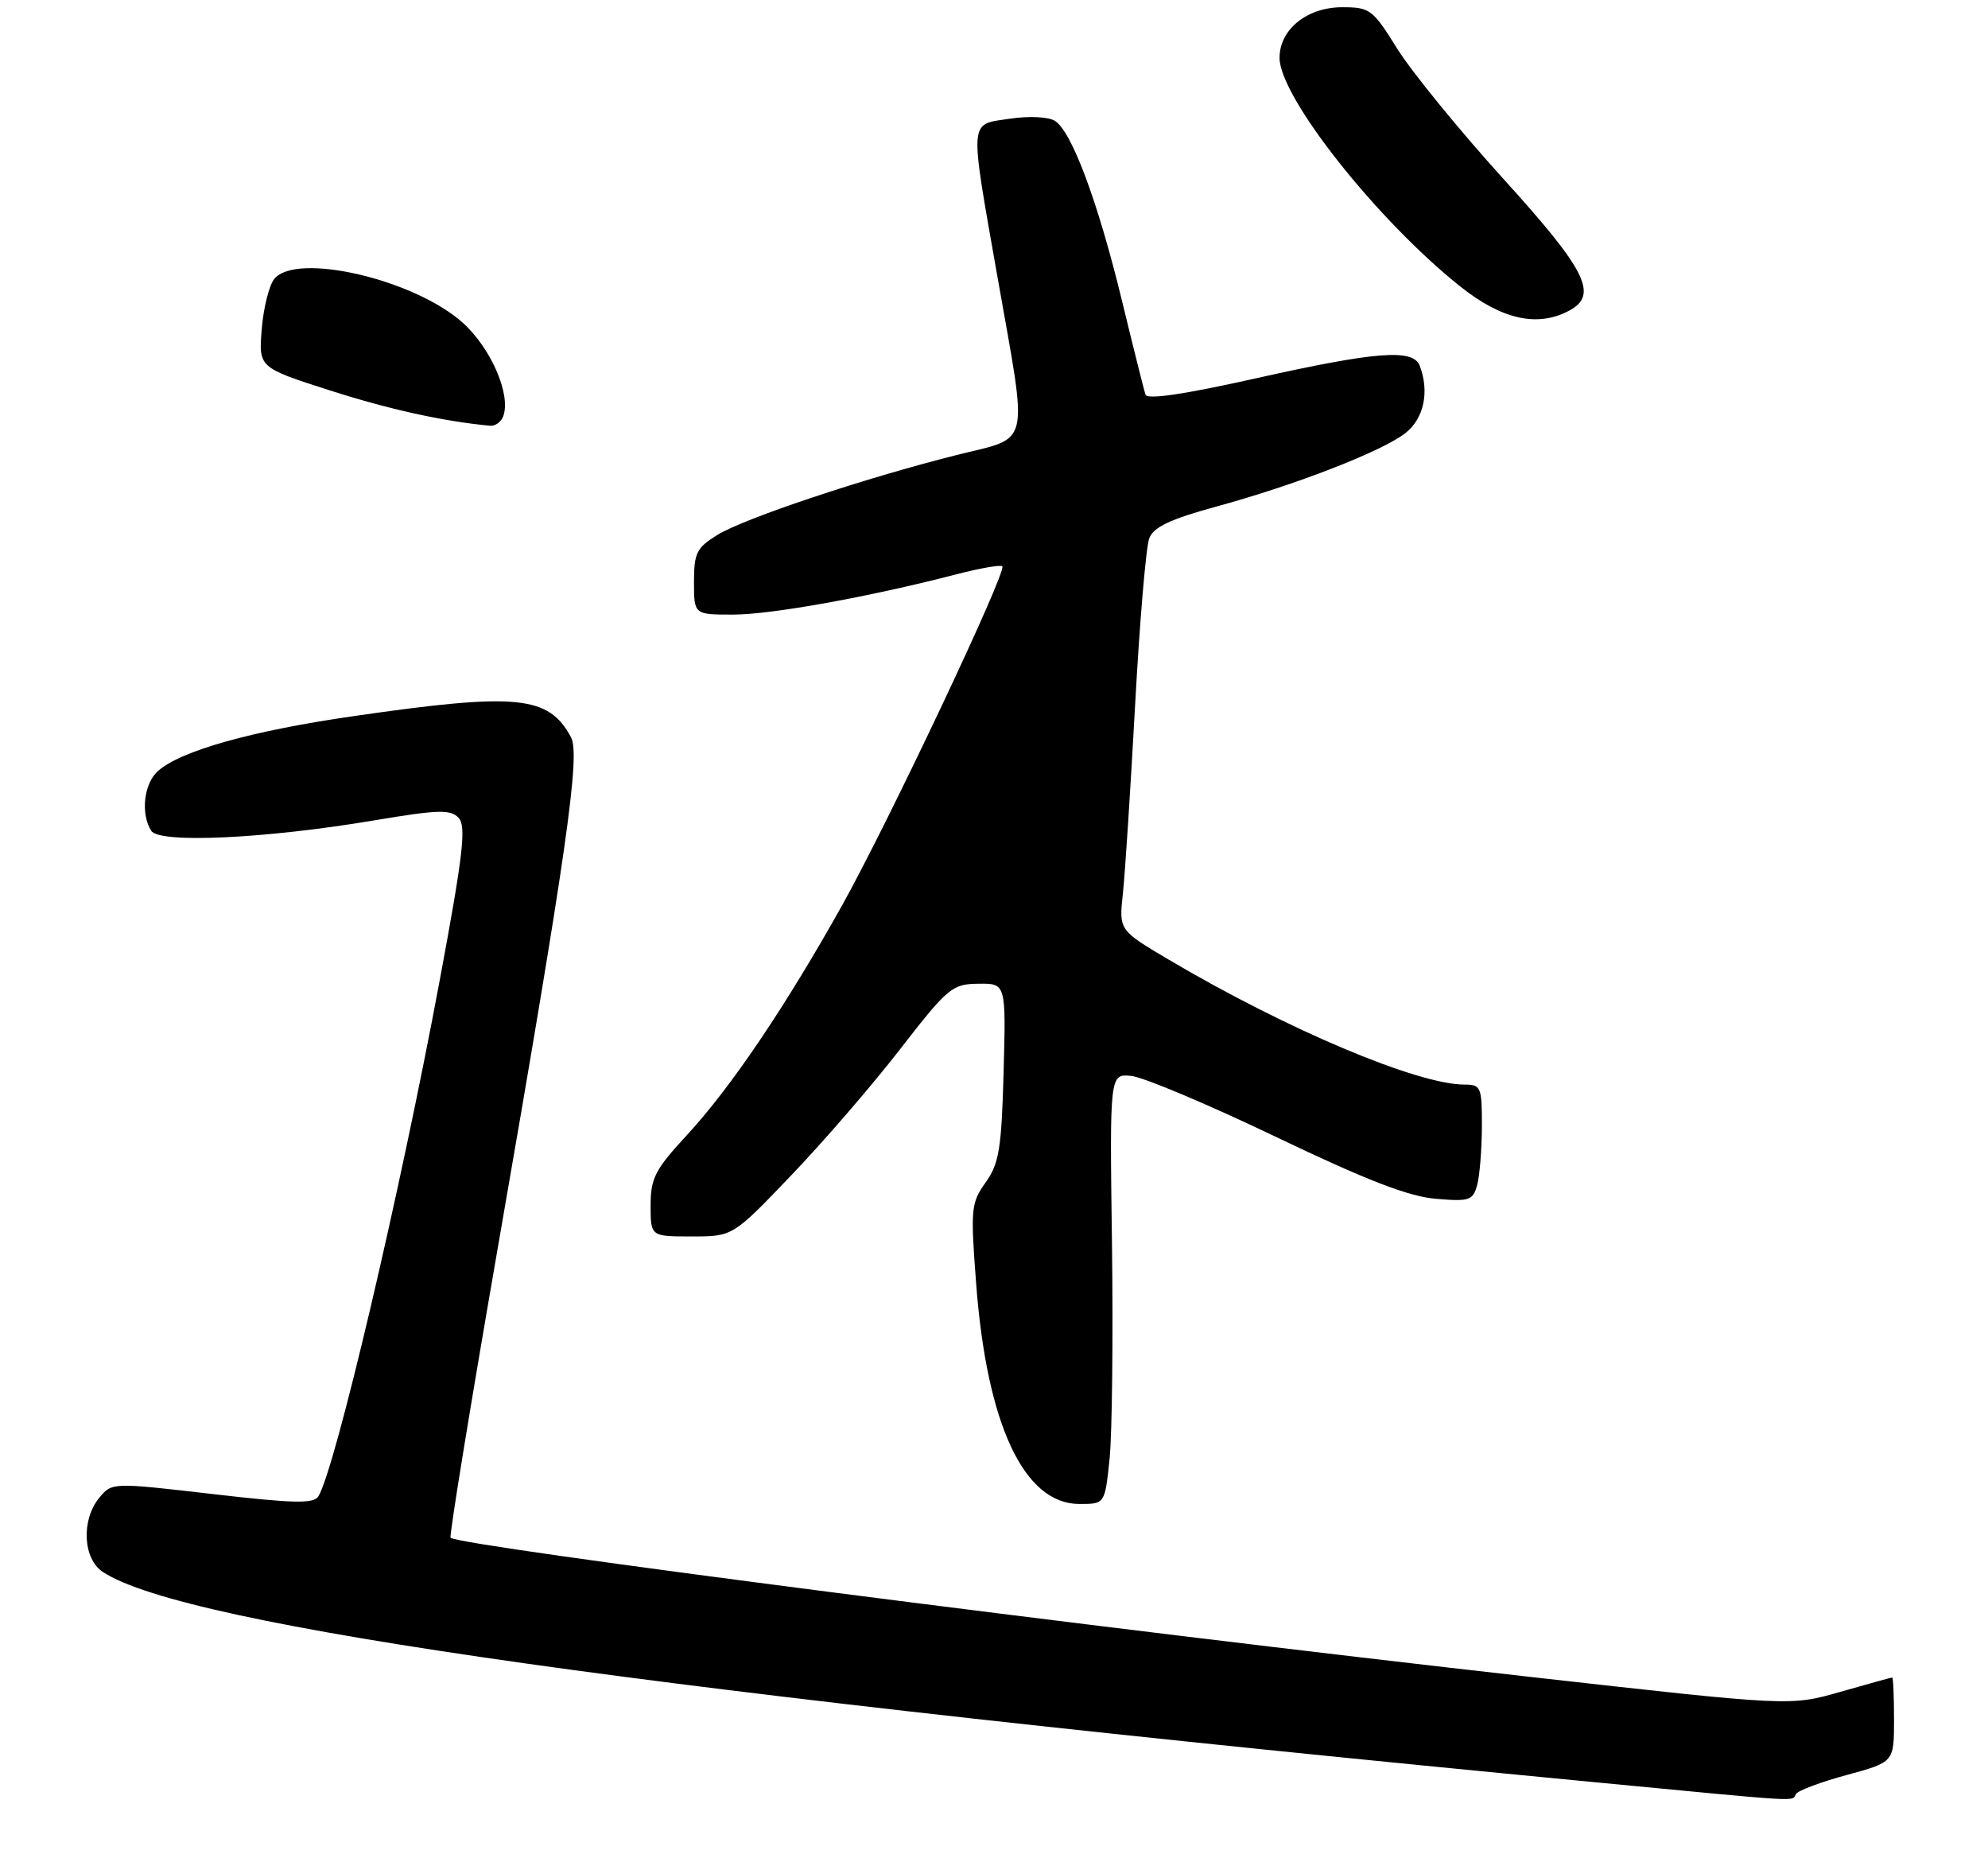 <?xml version="1.0" encoding="UTF-8" standalone="no"?>
<!DOCTYPE svg PUBLIC "-//W3C//DTD SVG 1.1//EN" "http://www.w3.org/Graphics/SVG/1.1/DTD/svg11.dtd" >
<svg xmlns="http://www.w3.org/2000/svg" xmlns:xlink="http://www.w3.org/1999/xlink" version="1.1" viewBox="0 0 275 257">
 <g >
 <path fill="currentColor"
d=" M 248.43 248.11 C 248.73 247.63 251.91 246.44 255.49 245.47 C 262.00 243.70 262.00 243.70 262.00 237.85 C 262.00 234.63 261.89 232.00 261.75 232.00 C 261.61 232.00 258.38 232.89 254.58 233.98 C 247.66 235.96 247.66 235.96 212.08 231.96 C 151.33 225.13 63.47 213.81 62.33 212.67 C 62.12 212.46 65.08 194.34 68.89 172.39 C 78.40 117.73 80.30 104.43 78.99 101.97 C 75.89 96.19 71.55 95.77 48.91 99.04 C 34.76 101.08 24.93 103.85 21.82 106.66 C 19.89 108.41 19.44 112.56 20.92 114.90 C 22.04 116.68 36.72 115.99 51.82 113.45 C 60.63 111.97 62.33 111.92 63.44 113.11 C 64.52 114.26 64.07 118.17 60.84 135.50 C 55.38 164.83 46.36 203.18 44.04 206.94 C 43.39 207.99 40.66 207.93 29.37 206.62 C 15.53 205.02 15.50 205.02 13.75 207.12 C 11.20 210.19 11.46 215.60 14.25 217.42 C 25.75 224.90 89.80 233.93 220.00 246.42 C 250.15 249.31 247.78 249.17 248.43 248.11 Z  M 153.49 201.75 C 153.84 198.31 153.99 184.93 153.82 172.00 C 153.50 148.50 153.50 148.50 156.50 148.80 C 158.15 148.96 167.15 152.75 176.50 157.23 C 189.01 163.22 194.85 165.48 198.60 165.79 C 203.29 166.19 203.76 166.03 204.34 163.86 C 204.69 162.56 204.98 158.91 204.99 155.75 C 205.00 150.35 204.86 150.00 202.61 150.00 C 196.06 150.00 177.96 142.35 161.64 132.70 C 154.78 128.64 154.78 128.64 155.33 123.57 C 155.63 120.78 156.39 109.05 157.02 97.50 C 157.65 85.95 158.53 75.57 158.98 74.44 C 159.58 72.89 161.89 71.80 168.14 70.09 C 179.20 67.08 191.21 62.41 194.42 59.89 C 196.98 57.87 197.76 54.16 196.39 50.58 C 195.48 48.20 190.37 48.60 173.65 52.34 C 163.86 54.53 158.69 55.30 158.45 54.58 C 158.26 53.99 156.78 48.10 155.18 41.50 C 151.87 27.87 148.24 18.15 145.92 16.71 C 145.02 16.15 142.32 16.02 139.67 16.42 C 133.98 17.28 134.07 16.07 138.01 38.47 C 142.23 62.40 142.71 60.32 132.29 62.94 C 119.62 66.12 103.00 71.67 99.25 73.97 C 96.36 75.75 96.00 76.47 96.00 80.49 C 96.00 85.00 96.00 85.00 101.39 85.00 C 106.66 85.00 120.17 82.57 132.20 79.45 C 135.51 78.59 138.42 78.08 138.65 78.32 C 139.32 78.99 122.93 113.66 116.50 125.19 C 108.68 139.17 101.10 150.41 95.04 156.96 C 90.62 161.74 90.00 162.93 90.00 166.71 C 90.00 171.00 90.00 171.00 95.68 171.00 C 101.37 171.00 101.37 171.00 109.43 162.57 C 113.87 157.94 120.65 150.09 124.50 145.12 C 131.12 136.58 131.71 136.09 135.33 136.05 C 139.16 136.00 139.16 136.00 138.83 148.25 C 138.54 158.87 138.21 160.90 136.35 163.52 C 134.32 166.36 134.24 167.16 135.03 177.52 C 136.51 197.04 141.65 208.00 149.32 208.00 C 152.84 208.00 152.84 208.00 153.49 201.75 Z  M 69.60 57.60 C 70.73 54.66 67.96 48.20 64.05 44.67 C 57.41 38.66 41.04 34.83 37.95 38.56 C 37.24 39.42 36.45 42.53 36.21 45.48 C 35.77 50.83 35.77 50.83 45.59 53.98 C 53.83 56.62 61.25 58.26 67.78 58.88 C 68.49 58.95 69.30 58.37 69.60 57.60 Z  M 217.07 42.96 C 221.15 40.78 219.46 37.40 207.93 24.70 C 201.85 17.99 195.26 9.91 193.29 6.75 C 189.89 1.29 189.51 1.00 185.67 1.00 C 180.80 1.00 177.00 4.07 177.00 8.00 C 177.00 13.40 190.46 30.43 202.00 39.62 C 207.76 44.21 212.70 45.30 217.07 42.96 Z "/>
</g>
</svg>